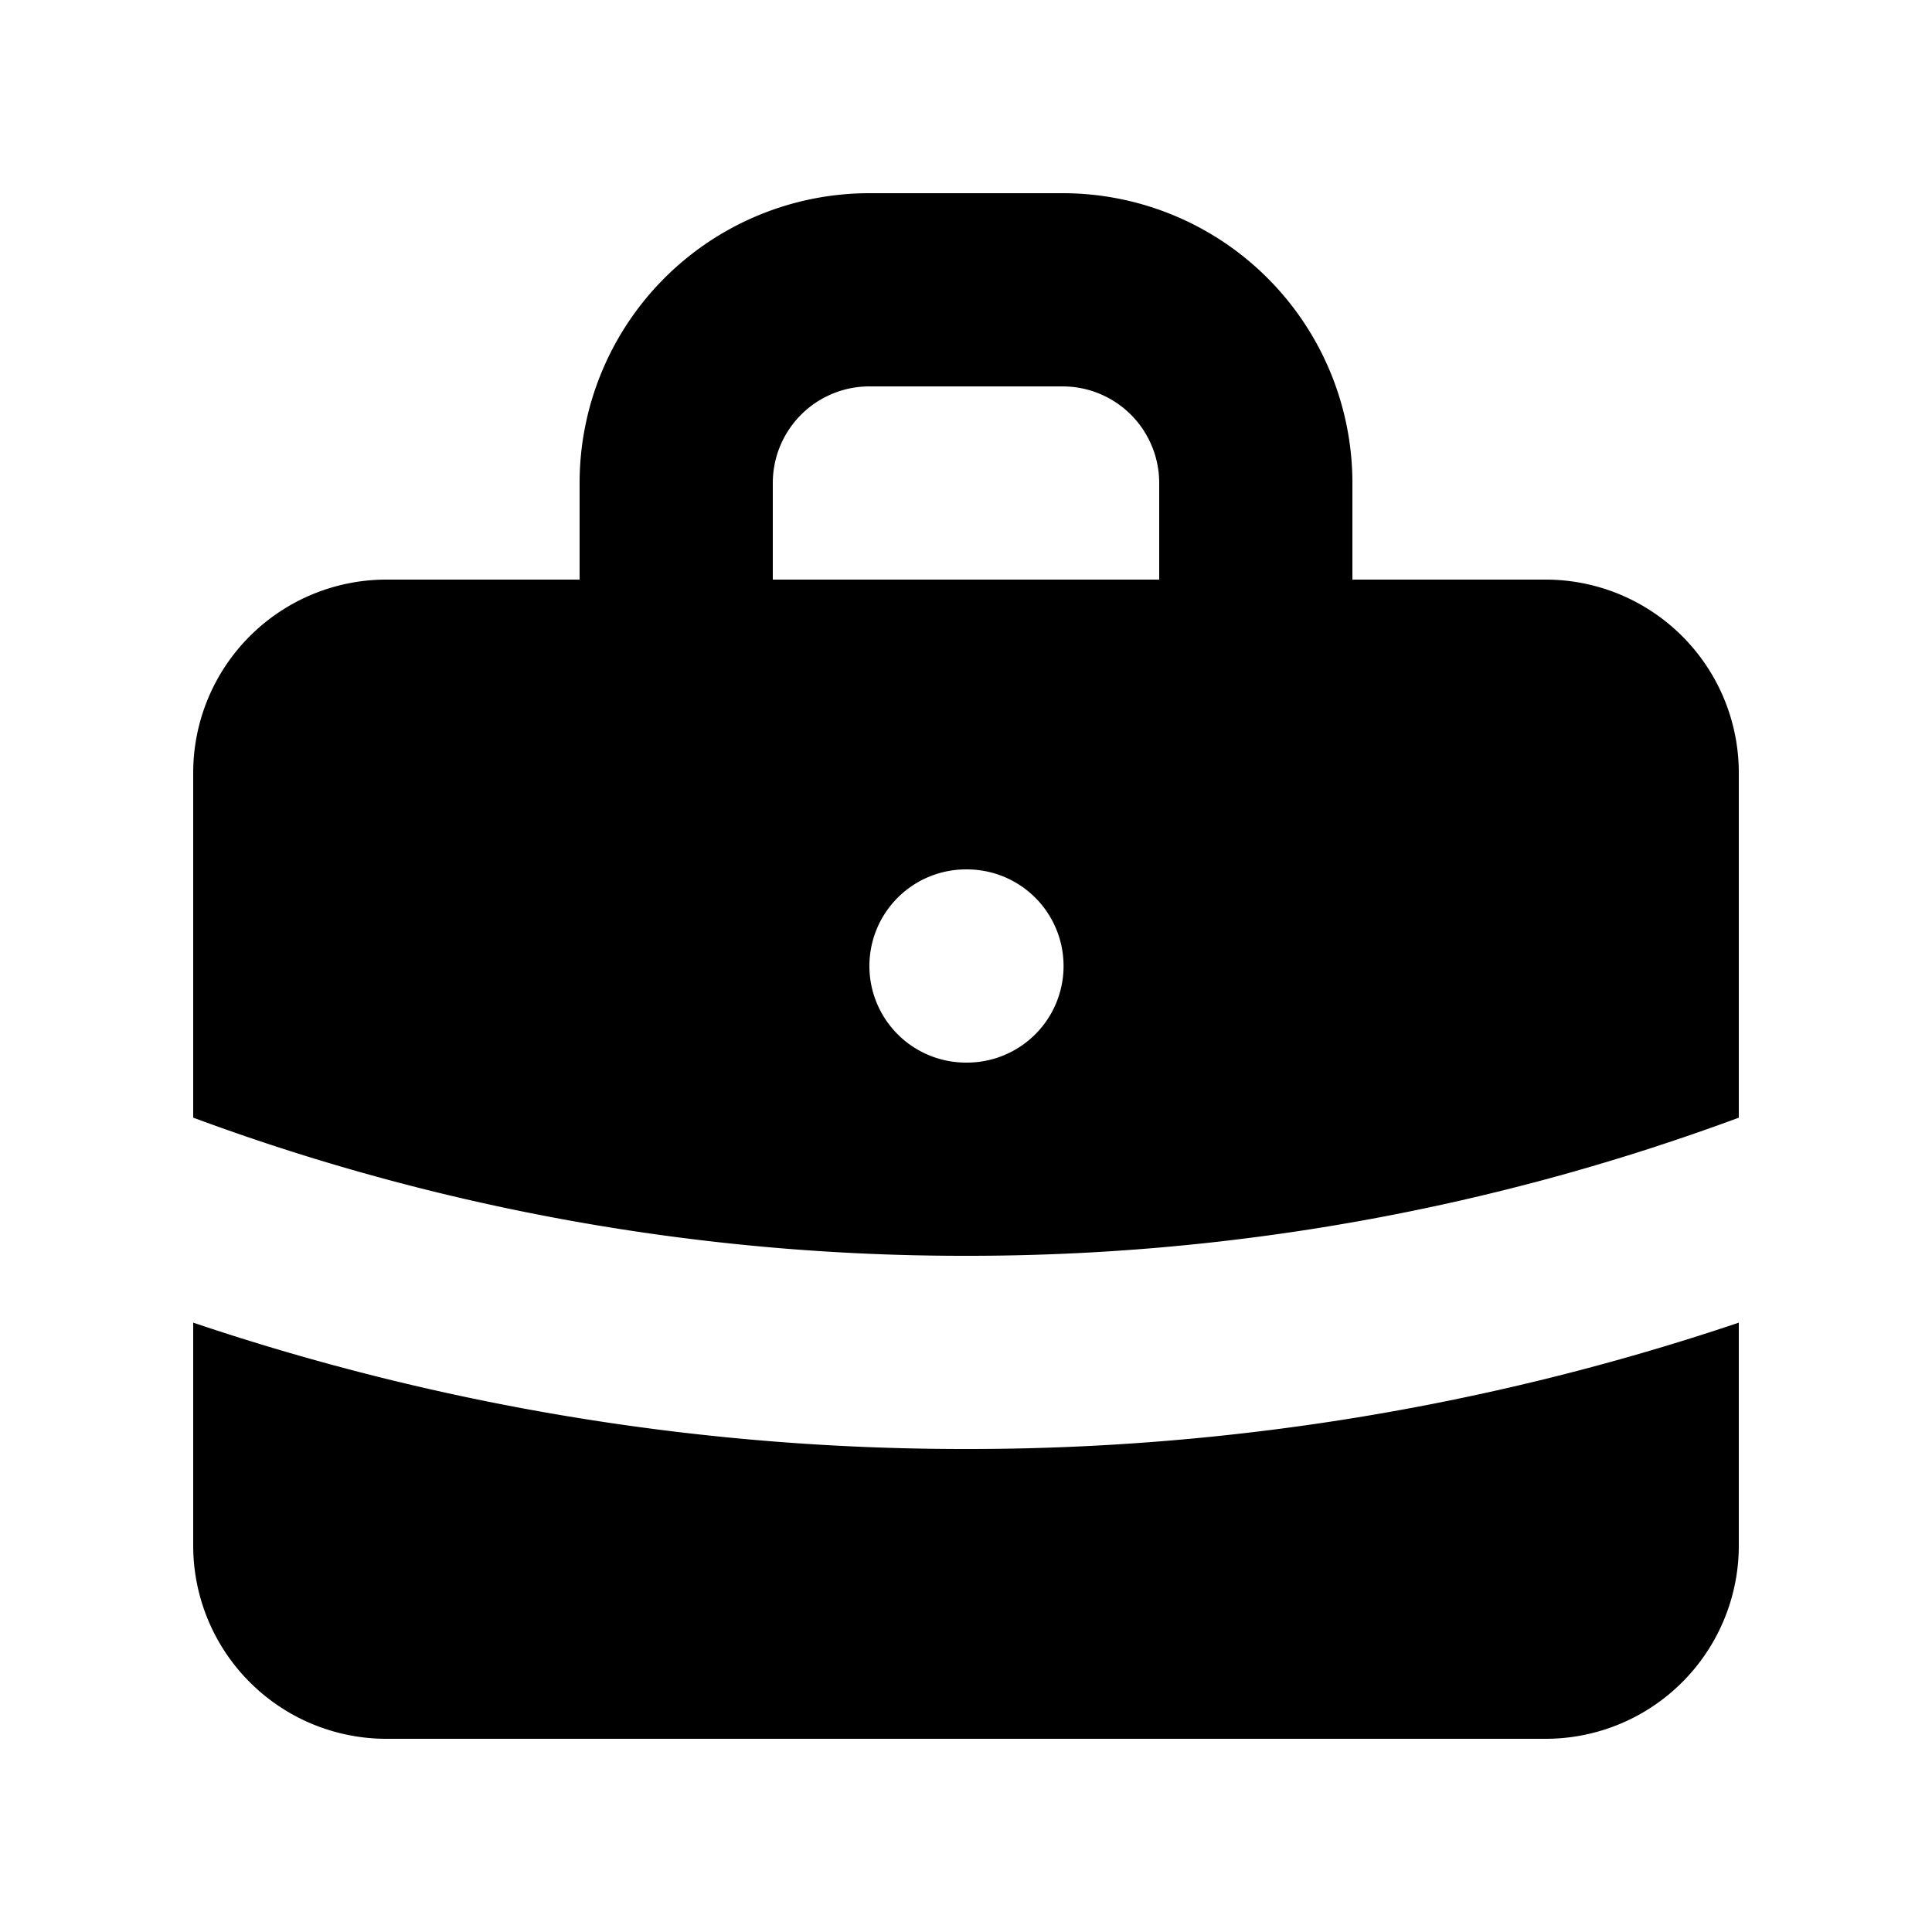 <svg xmlns="http://www.w3.org/2000/svg" width="100%" height="100%" viewBox="0 0 20 20"><path fill-rule="evenodd" d="M6 6V5a3 3 0 013-3h2a3 3 0 013 3v1h2a2 2 0 012 2v3.57A22.952 22.952 0 0110 13a22.95 22.95 0 01-8-1.43V8a2 2 0 012-2h2zm2-1a1 1 0 011-1h2a1 1 0 011 1v1H8V5zm1 5a1 1 0 011-1h.01a1 1 0 110 2H10a1 1 0 01-1-1z" clip-rule="evenodd"/><path d="M2 13.692V16a2 2 0 002 2h12a2 2 0 002-2v-2.308A24.974 24.974 0 0110 15a24.98 24.98 0 01-8-1.308z"/></svg>